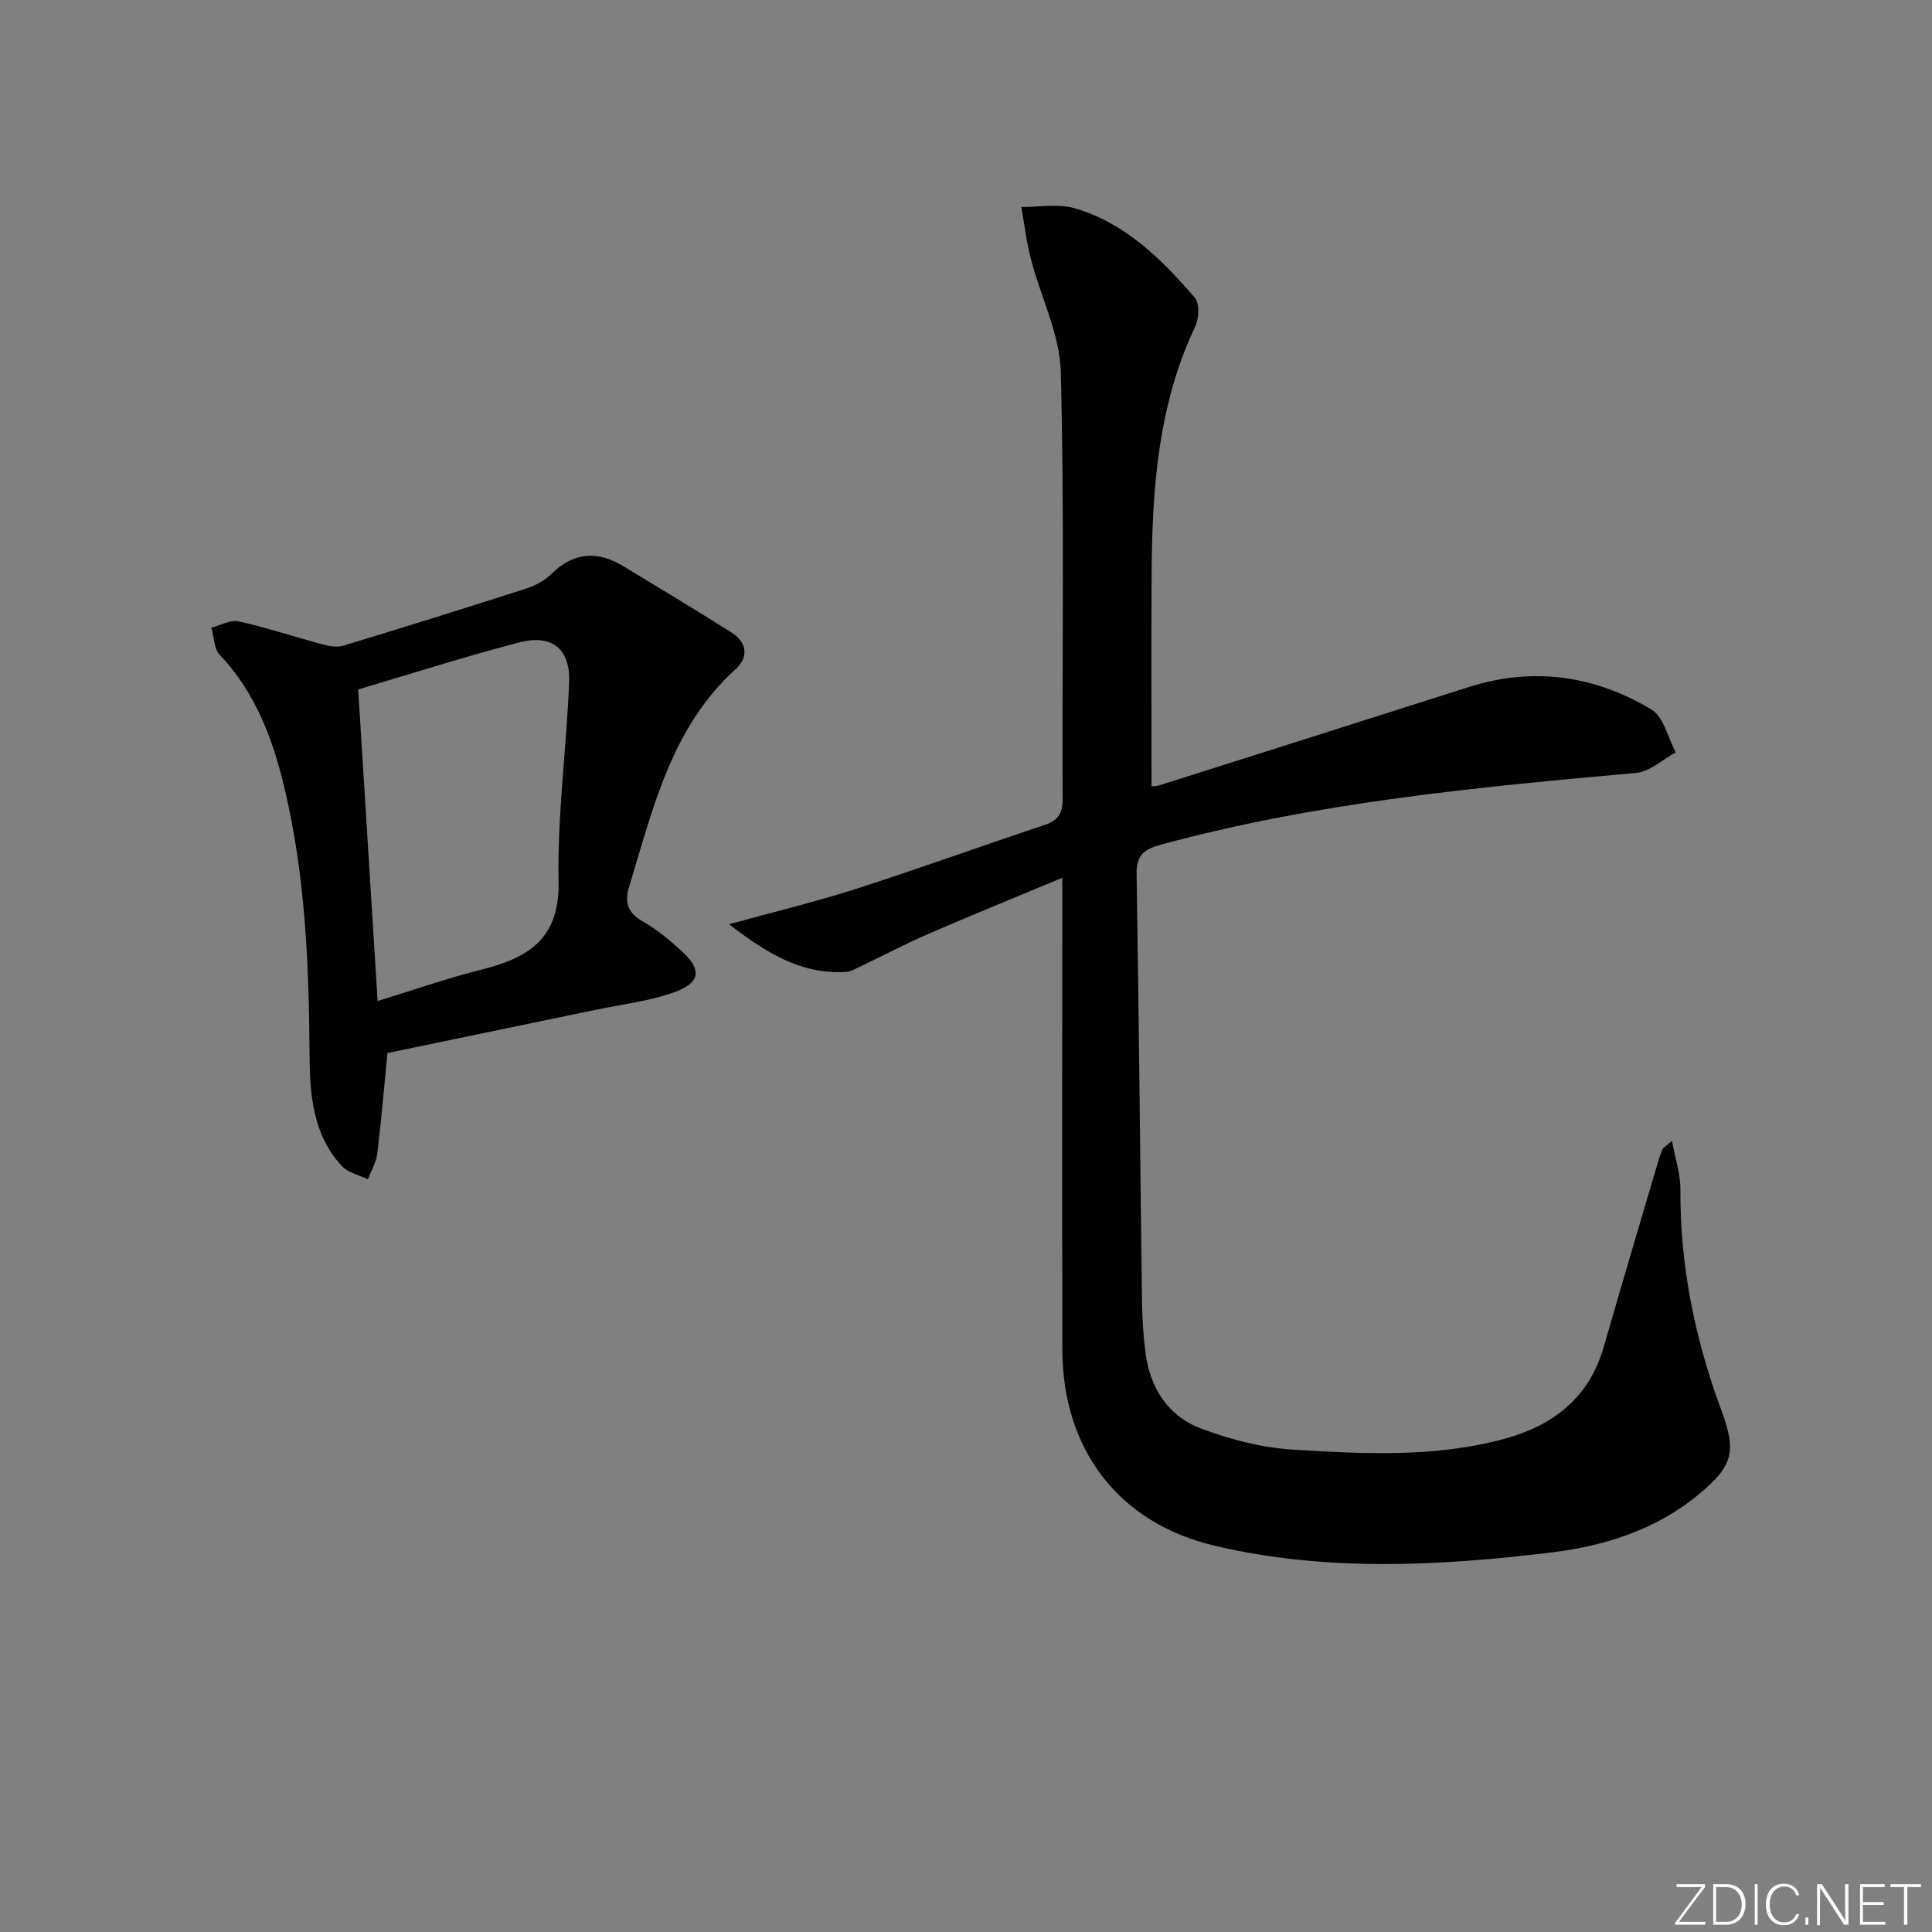 <svg enable-background="new 0 0 400 400" viewBox="0 0 400 400" xmlns="http://www.w3.org/2000/svg"><rect x="0" y="0" width="400" height="400" fill="#808080" stroke="none"/><g fill="#fafbfc"><path d="m346.9 398 5.4-7.3h-5.2v-.6h5.9v.6l-5.4 7.2h5.5l-.1.6h-6.2v-.5z"/><path d="m354.7 390.1h2.8c2.3 0 3.9 1.6 3.9 4.1s-1.6 4.3-3.9 4.3h-2.8zm.6 7.8h2c2.2 0 3.3-1.6 3.3-3.6 0-1.8-1-3.6-3.3-3.6h-2z"/><path d="m363.9 390.1v8.4h-.6v-8.4z"/><path d="m372.5 396.3c-.4 1.3-1.4 2.3-3.2 2.3-2.4 0-3.7-1.9-3.7-4.3 0-2.3 1.2-4.3 3.7-4.3 1.8 0 2.9 1 3.2 2.4h-.6c-.4-1.1-1.1-1.8-2.5-1.8-2.1 0-3 1.9-3 3.7s.9 3.7 3 3.7c1.4 0 2.1-.7 2.5-1.7z"/><path d="m373.8 398.5v-1.5h.6v1.5z"/><path d="m376.2 398.5v-8.4h1c1.3 2 4.4 6.7 4.9 7.6-.1-1.2-.1-2.4-.1-3.8v-3.8h.7v8.4h-.9c-1.2-1.9-4.4-6.8-5-7.7.1 1.1 0 2.3 0 3.9v3.9h-.6z"/><path d="m390 394.4h-4.3v3.5h4.7l-.1.6h-5.2v-8.4h5.1v.6h-4.5v3.1h4.3z"/><path d="m394.2 390.7h-2.8v-.6h6.3v.6h-2.8v7.8h-.7z"/></g><path d="m219.93 181.74c-9.69 4.04-18.73 7.71-27.67 11.59-4.87 2.11-9.58 4.6-14.38 6.89-.89.42-1.82.95-2.76 1.01-9.43.57-16.59-4.12-24.2-9.87 9.44-2.6 17.88-4.63 26.12-7.27 13.11-4.21 26.07-8.9 39.14-13.26 2.76-.92 3.84-2.27 3.83-5.34-.13-29.49.37-58.99-.38-88.46-.2-7.83-4.16-15.53-6.18-23.34-.92-3.55-1.35-7.22-2-10.84 3.7.04 7.64-.73 11.06.27 10.45 3.06 17.98 10.52 24.85 18.5 1.02 1.18.91 4.27.13 5.91-7.8 16.39-8.96 33.89-9.06 51.59-.08 14.45-.02 28.9-.02 43.62-.15.01.81.12 1.66-.15 21.34-6.76 42.67-13.55 64.01-20.34 13.32-4.24 26.07-2.41 37.83 4.65 2.54 1.52 3.41 5.84 5.04 8.88-2.74 1.47-5.39 3.99-8.25 4.25-33.09 2.96-66.12 6.09-98.35 14.85-3.72 1.01-5.1 2.3-5.03 6.25.49 29.3.73 58.6 1.11 87.89.05 3.65.25 7.32.71 10.94.93 7.3 4.61 13.19 11.45 15.77 6.11 2.31 12.72 4.02 19.21 4.41 14.57.88 29.27 1.66 43.62-2.23 10.06-2.73 17.55-8.43 20.59-18.96 3.62-12.58 7.36-25.12 11.05-37.67.33-1.12.67-2.24 1.12-3.3.17-.39.68-.63 1.99-1.79.7 3.82 1.76 6.93 1.74 10.04-.1 15.83 3.02 31.01 8.49 45.79 3.18 8.58 2.37 11.52-4.7 17.38-8.91 7.38-19.62 10.72-30.72 12.05-23.16 2.79-46.47 3.99-69.41-1.4-20.05-4.71-31.57-20.01-31.62-40.6-.07-30.49-.02-60.98-.02-91.46 0-1.82 0-3.61 0-6.25z" fill="#010000"/><path d="m80.22 218.02c-.72 7.36-1.29 14.13-2.12 20.86-.22 1.81-1.27 3.52-1.93 5.28-1.83-.9-4.12-1.36-5.41-2.76-5.84-6.3-6.6-14.43-6.66-22.39-.13-18.83-.82-37.57-5.23-55.97-2.42-10.11-5.99-19.69-13.38-27.47-1.21-1.27-1.17-3.71-1.72-5.62 1.89-.48 3.93-1.69 5.63-1.31 5.8 1.29 11.47 3.19 17.22 4.73 1.39.37 3.05.73 4.36.34 12.69-3.84 25.34-7.8 37.96-11.86 1.85-.6 3.79-1.6 5.15-2.95 4.61-4.6 9.55-4.94 14.92-1.7 7.52 4.54 15.05 9.08 22.47 13.78 3.21 2.03 3.54 5.08.82 7.56-13.34 12.12-17.09 28.83-22.04 45.02-1.04 3.41-.25 5.44 2.86 7.23 2.86 1.65 5.47 3.81 7.92 6.04 4.33 3.92 4.08 6.62-1.53 8.63-5.24 1.87-10.93 2.51-16.43 3.66-14.26 2.95-28.52 5.92-42.86 8.9zm-2.04-10.77c7.54-2.31 14.41-4.72 21.45-6.49 9.71-2.43 16.27-6.33 16.02-18.29-.28-13.74 1.66-27.51 2.18-41.29.26-6.84-3.59-9.92-10.27-8.19-11.17 2.9-22.17 6.44-33.4 9.75 1.34 21.51 2.66 42.67 4.02 64.51z" fill="#010000"/></svg>